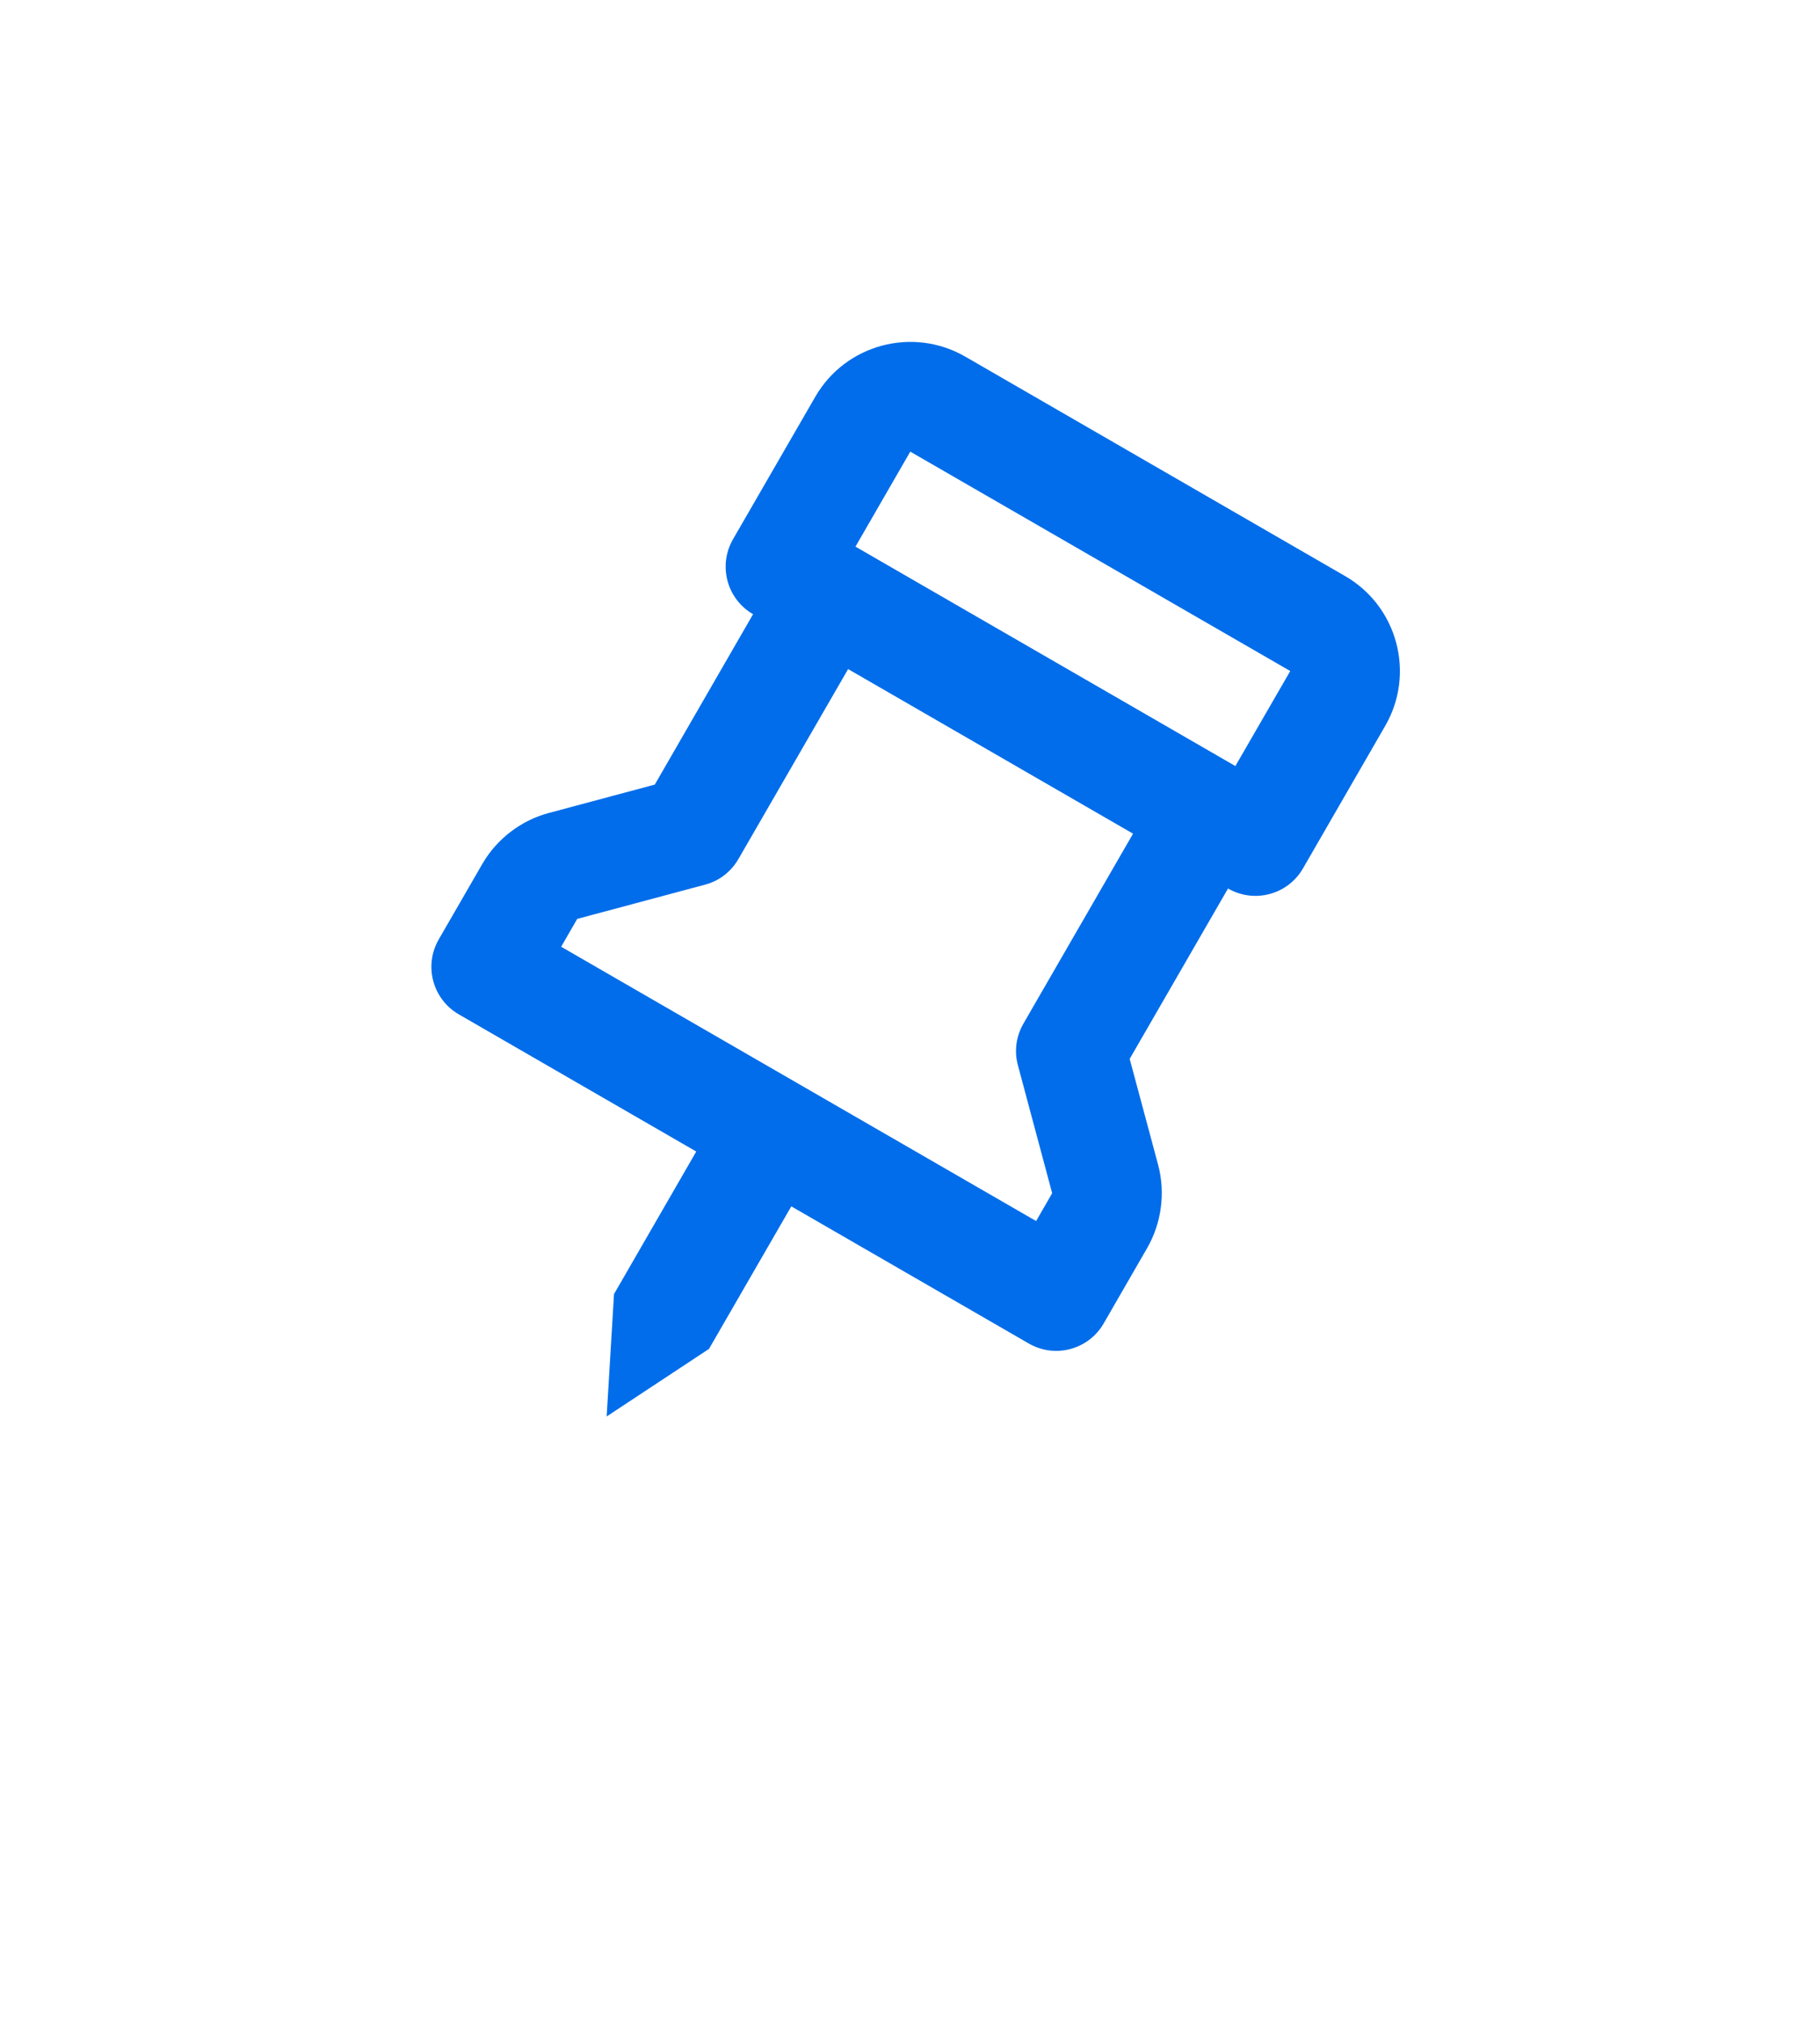 <svg width="27" height="30" viewBox="0 0 27 30" fill="none" xmlns="http://www.w3.org/2000/svg">
<path d="M9 21.007L10.518 20.005L11.739 17.891L15.262 19.925C15.651 20.15 16.148 20.017 16.373 19.628L17.018 18.51C17.232 18.139 17.291 17.689 17.181 17.275L16.759 15.704L18.218 13.177C18.608 13.402 19.105 13.269 19.33 12.879L20.55 10.765C20.999 9.988 20.732 8.991 19.954 8.543L14.318 5.288C13.54 4.84 12.544 5.107 12.095 5.884L10.874 7.998C10.65 8.387 10.783 8.885 11.172 9.109L9.714 11.636L8.142 12.057C7.728 12.167 7.368 12.444 7.154 12.815L6.509 13.932C6.284 14.322 6.418 14.819 6.807 15.044L10.329 17.078L9.109 19.192L9 21.007ZM13.504 6.698L19.141 9.952L18.327 11.361L12.691 8.107L13.504 6.698ZM8.563 13.628L10.46 13.12C10.669 13.065 10.846 12.928 10.954 12.741L12.582 9.923L16.809 12.364L15.182 15.182C15.074 15.369 15.044 15.591 15.101 15.799L15.609 17.696L15.371 18.109L8.325 14.041L8.563 13.628Z" fill="#016DEA"/>
</svg>
